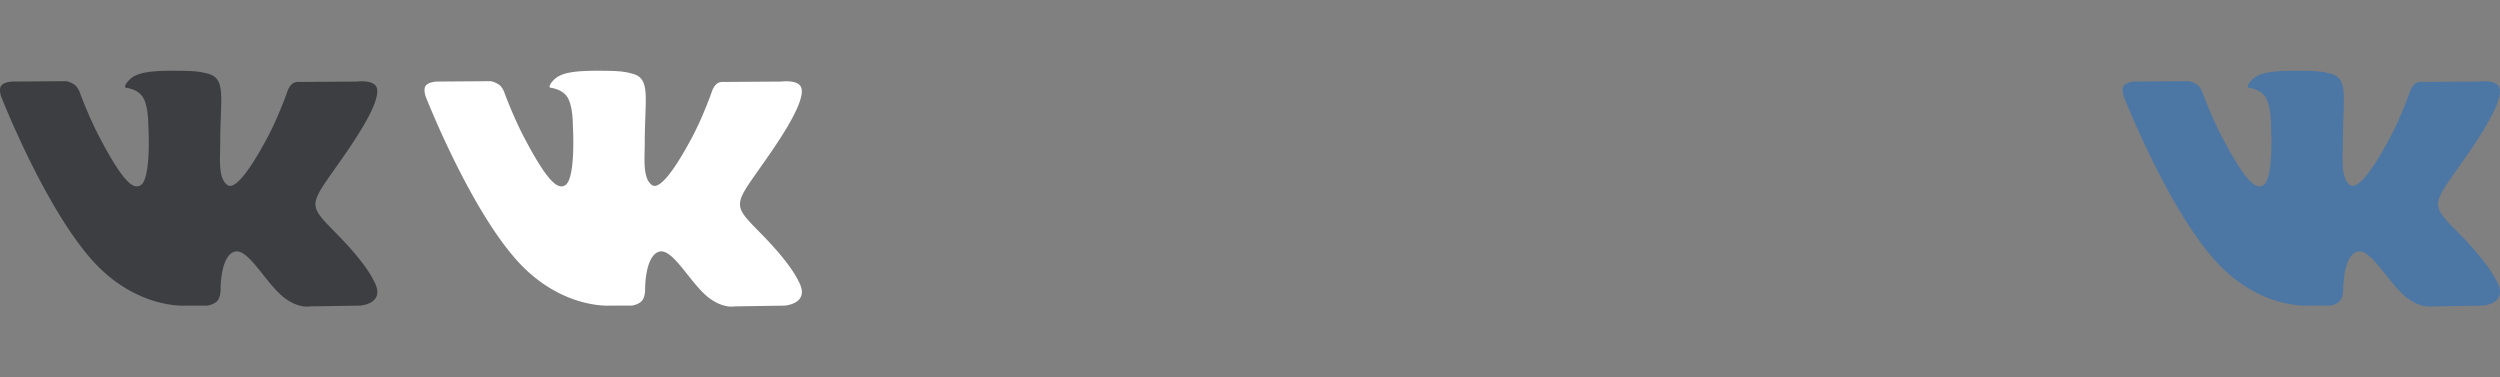 <svg width="106" height="16" xmlns:xlink="http://www.w3.org/1999/xlink" xmlns="http://www.w3.org/2000/svg"><rect width="100%" height="100%" fill="#808080" stroke="none"/><symbol id="a"><path d="M7.828 12.958h.957s.288-.035.436-.209c.136-.16.132-.46.132-.46s-.02-1.406.576-1.613c.588-.204 1.341 1.359 2.14 1.96.605.454 1.064.355 1.064.355l2.137-.033s1.117-.075.587-1.038c-.043-.079-.308-.712-1.588-2.014-1.34-1.362-1.16-1.142.453-3.499.983-1.435 1.376-2.31 1.253-2.686-.117-.358-.84-.263-.84-.263l-2.406.016s-.178-.026-.31.06c-.13.085-.212.283-.212.283s-.381 1.11-.889 2.055c-1.071 1.993-1.5 2.098-1.675 1.974-.407-.288-.305-1.158-.305-1.776 0-1.932.267-2.737-.521-2.945-.262-.07-.454-.115-1.123-.123-.859-.01-1.585.003-1.996.224-.274.147-.485.474-.357.493.16.023.52.106.71.39.247.368.238 1.193.238 1.193s.142 2.274-.33 2.556c-.325.194-.77-.201-1.725-2.01-.489-.926-.858-1.95-.858-1.95s-.072-.19-.199-.293a.94.94 0 00-.37-.163l-2.286.016s-.343.01-.469.174c-.112.145-.009.446-.009.446s1.79 4.588 3.817 6.9c1.858 2.12 3.968 1.98 3.968 1.98"/></symbol><use xlink:href="#a" fill="#3d3e42"/><use xlink:href="#a" x="18" fill="#fff"/><use xlink:href="#a" x="90" fill="#4C76A4"/></svg>